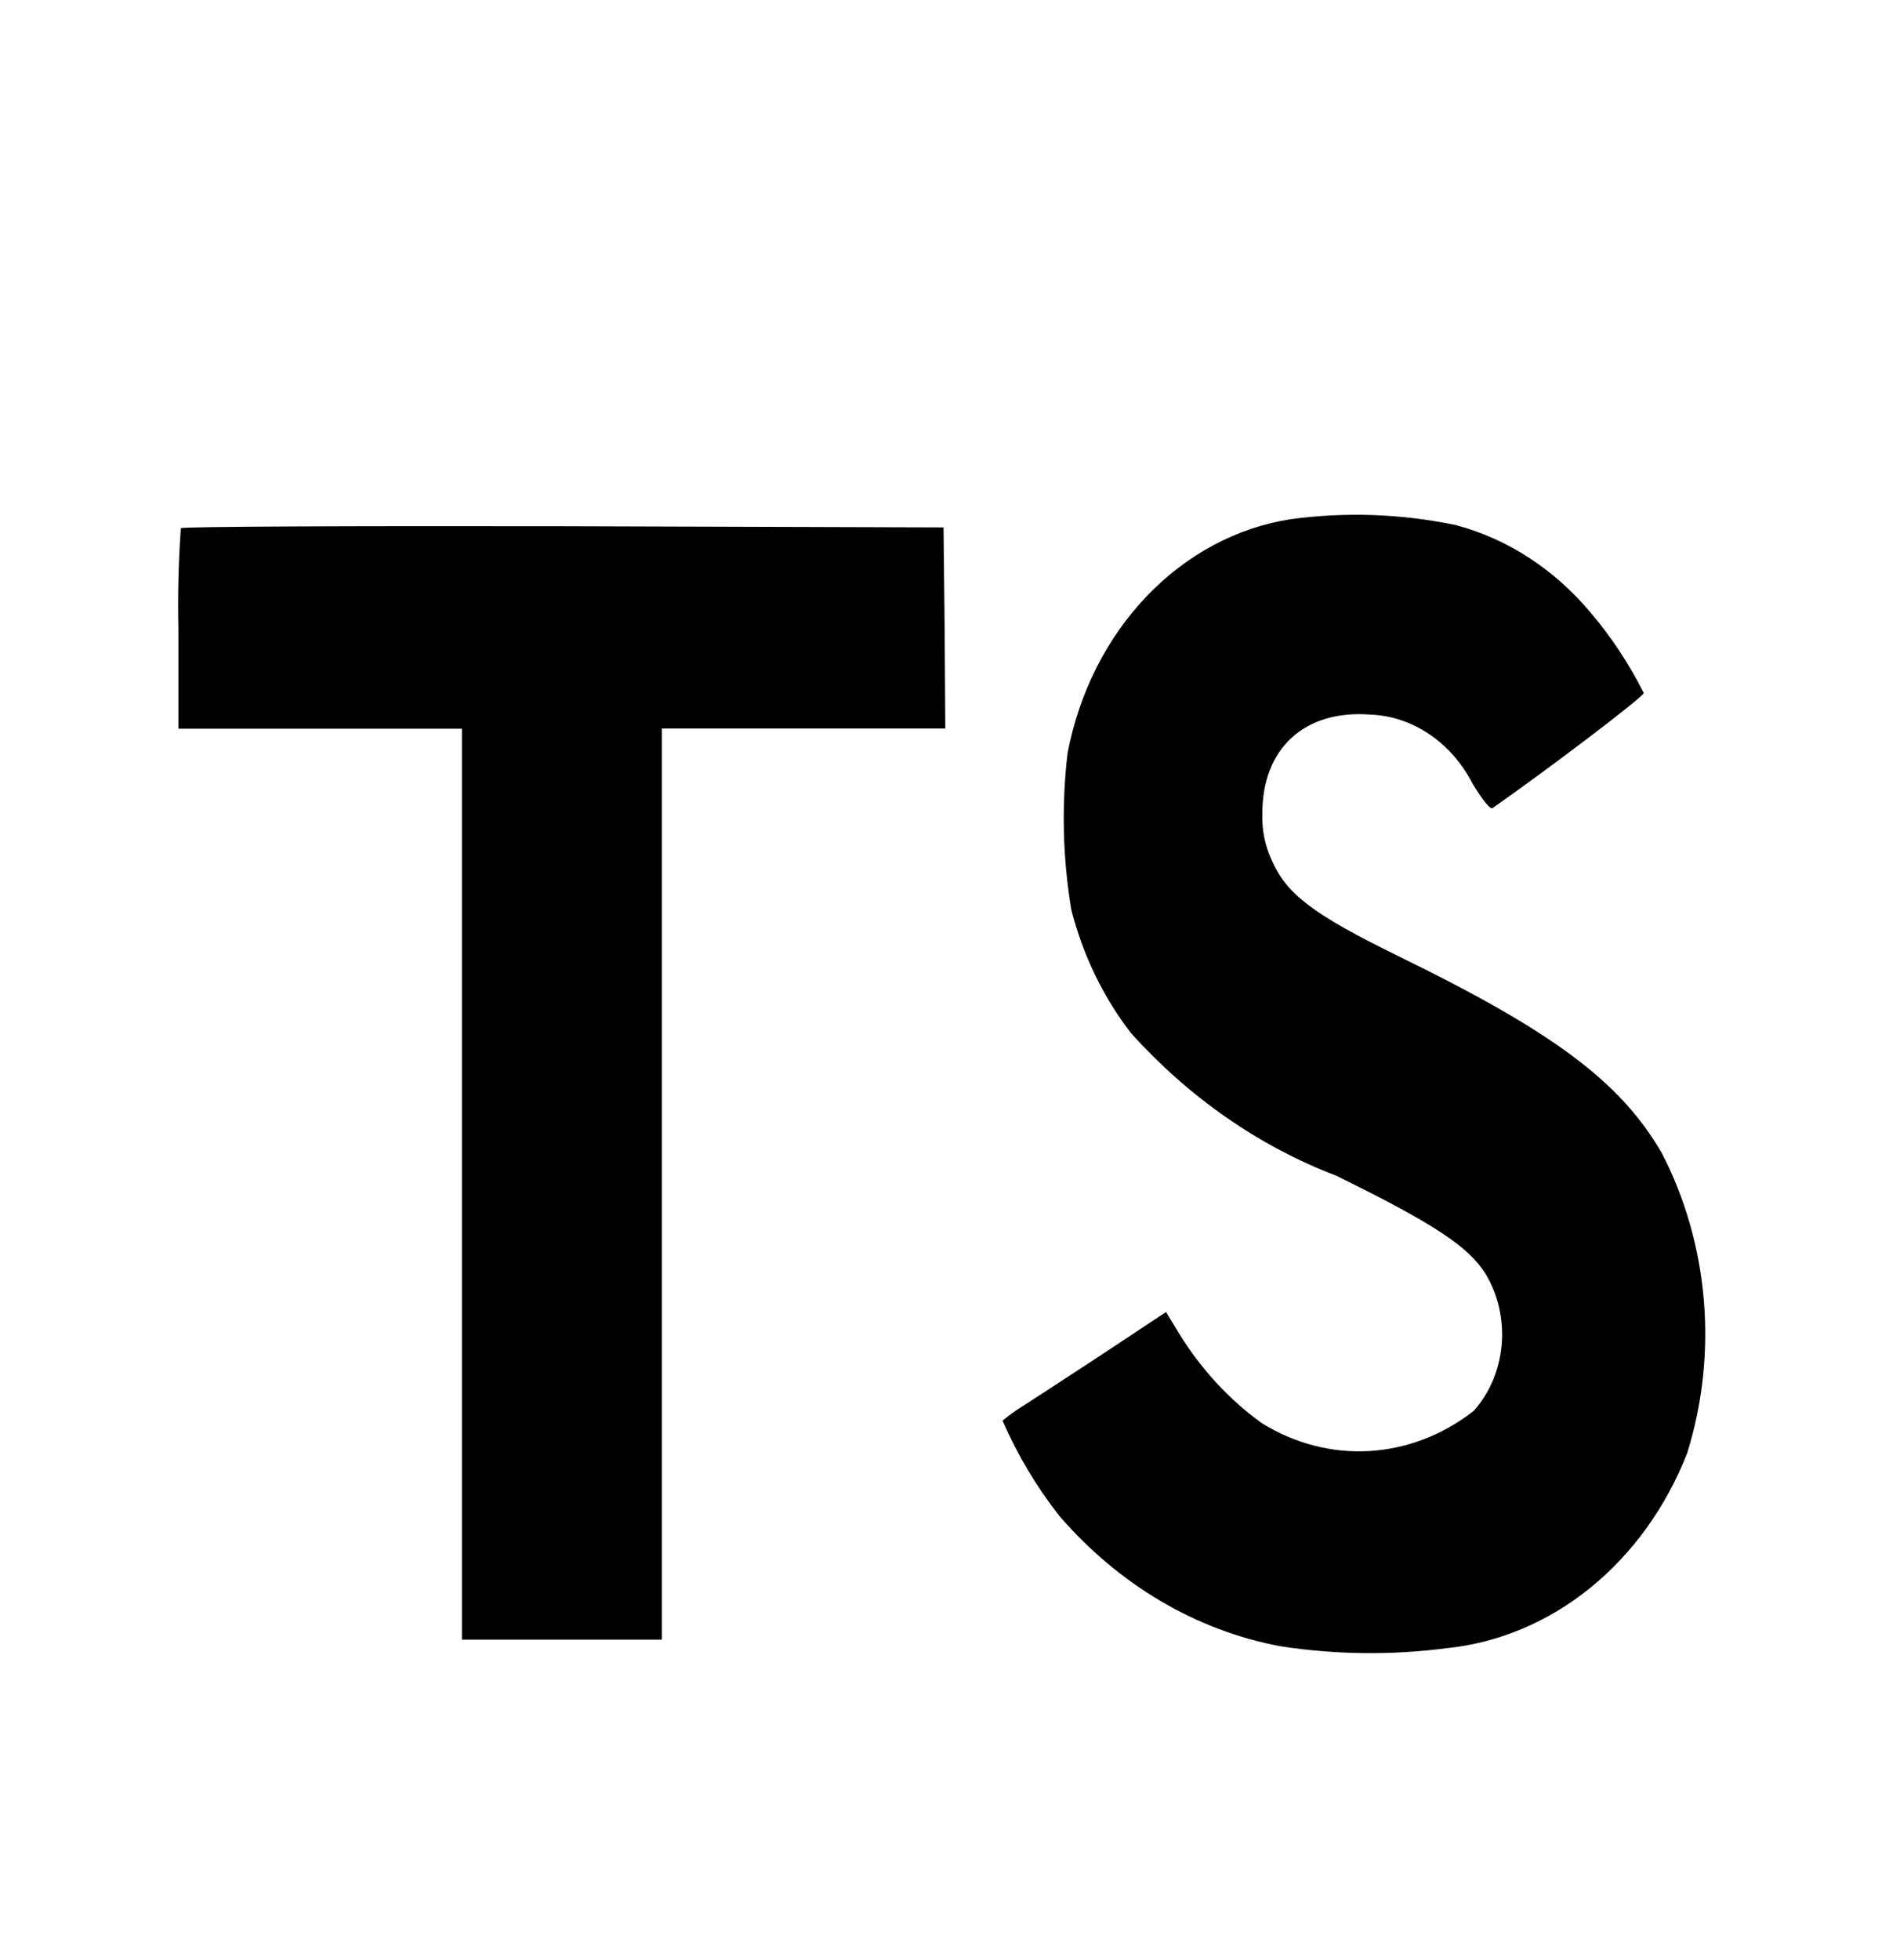 <svg width="96" height="99" viewBox="0 0 96 99" fill="none" xmlns="http://www.w3.org/2000/svg">
<path d="M73.54 26.517C76.174 27.21 78.567 28.77 80.417 31C81.437 32.207 82.322 33.55 83.053 35.001C83.087 35.158 78.308 38.791 75.409 40.818C75.303 40.898 74.886 40.383 74.412 39.593C73.883 38.563 73.131 37.702 72.228 37.09C71.324 36.477 70.298 36.134 69.246 36.093C65.914 35.834 63.767 37.807 63.782 41.108C63.754 41.919 63.917 42.724 64.256 43.439C64.989 45.154 66.35 46.183 70.626 48.279C78.496 52.112 81.875 54.639 83.96 58.23C85.138 60.499 85.864 63.032 86.087 65.652C86.309 68.271 86.022 70.914 85.247 73.395C84.181 76.117 82.491 78.465 80.352 80.198C78.213 81.93 75.703 82.983 73.082 83.248C70.297 83.609 67.483 83.577 64.704 83.15C60.449 82.359 56.529 80.048 53.517 76.556C52.379 75.106 51.416 73.493 50.653 71.757C50.974 71.487 51.312 71.244 51.664 71.029C52.153 70.715 54.003 69.51 55.748 68.366L58.916 66.266L59.578 67.358C60.693 69.162 62.112 70.699 63.755 71.88C65.413 72.909 67.291 73.397 69.18 73.289C71.069 73.18 72.895 72.481 74.453 71.267C75.256 70.381 75.759 69.203 75.872 67.94C75.985 66.677 75.702 65.409 75.072 64.359C74.218 62.976 72.473 61.814 67.513 59.382C63.625 57.898 60.083 55.439 57.153 52.189C55.757 50.39 54.726 48.267 54.133 45.969C53.694 43.352 53.629 40.672 53.941 38.032C54.523 34.993 55.917 32.23 57.934 30.118C59.95 28.006 62.492 26.646 65.215 26.223C67.987 25.848 70.794 25.947 73.54 26.517ZM47.729 31.707L47.763 36.796H33.439V82.814H23.338V36.806H9.014V31.808C8.976 30.097 9.017 28.384 9.137 26.677C9.19 26.597 17.899 26.558 28.458 26.579L47.673 26.639L47.729 31.707Z" fill="black"/>
</svg>
